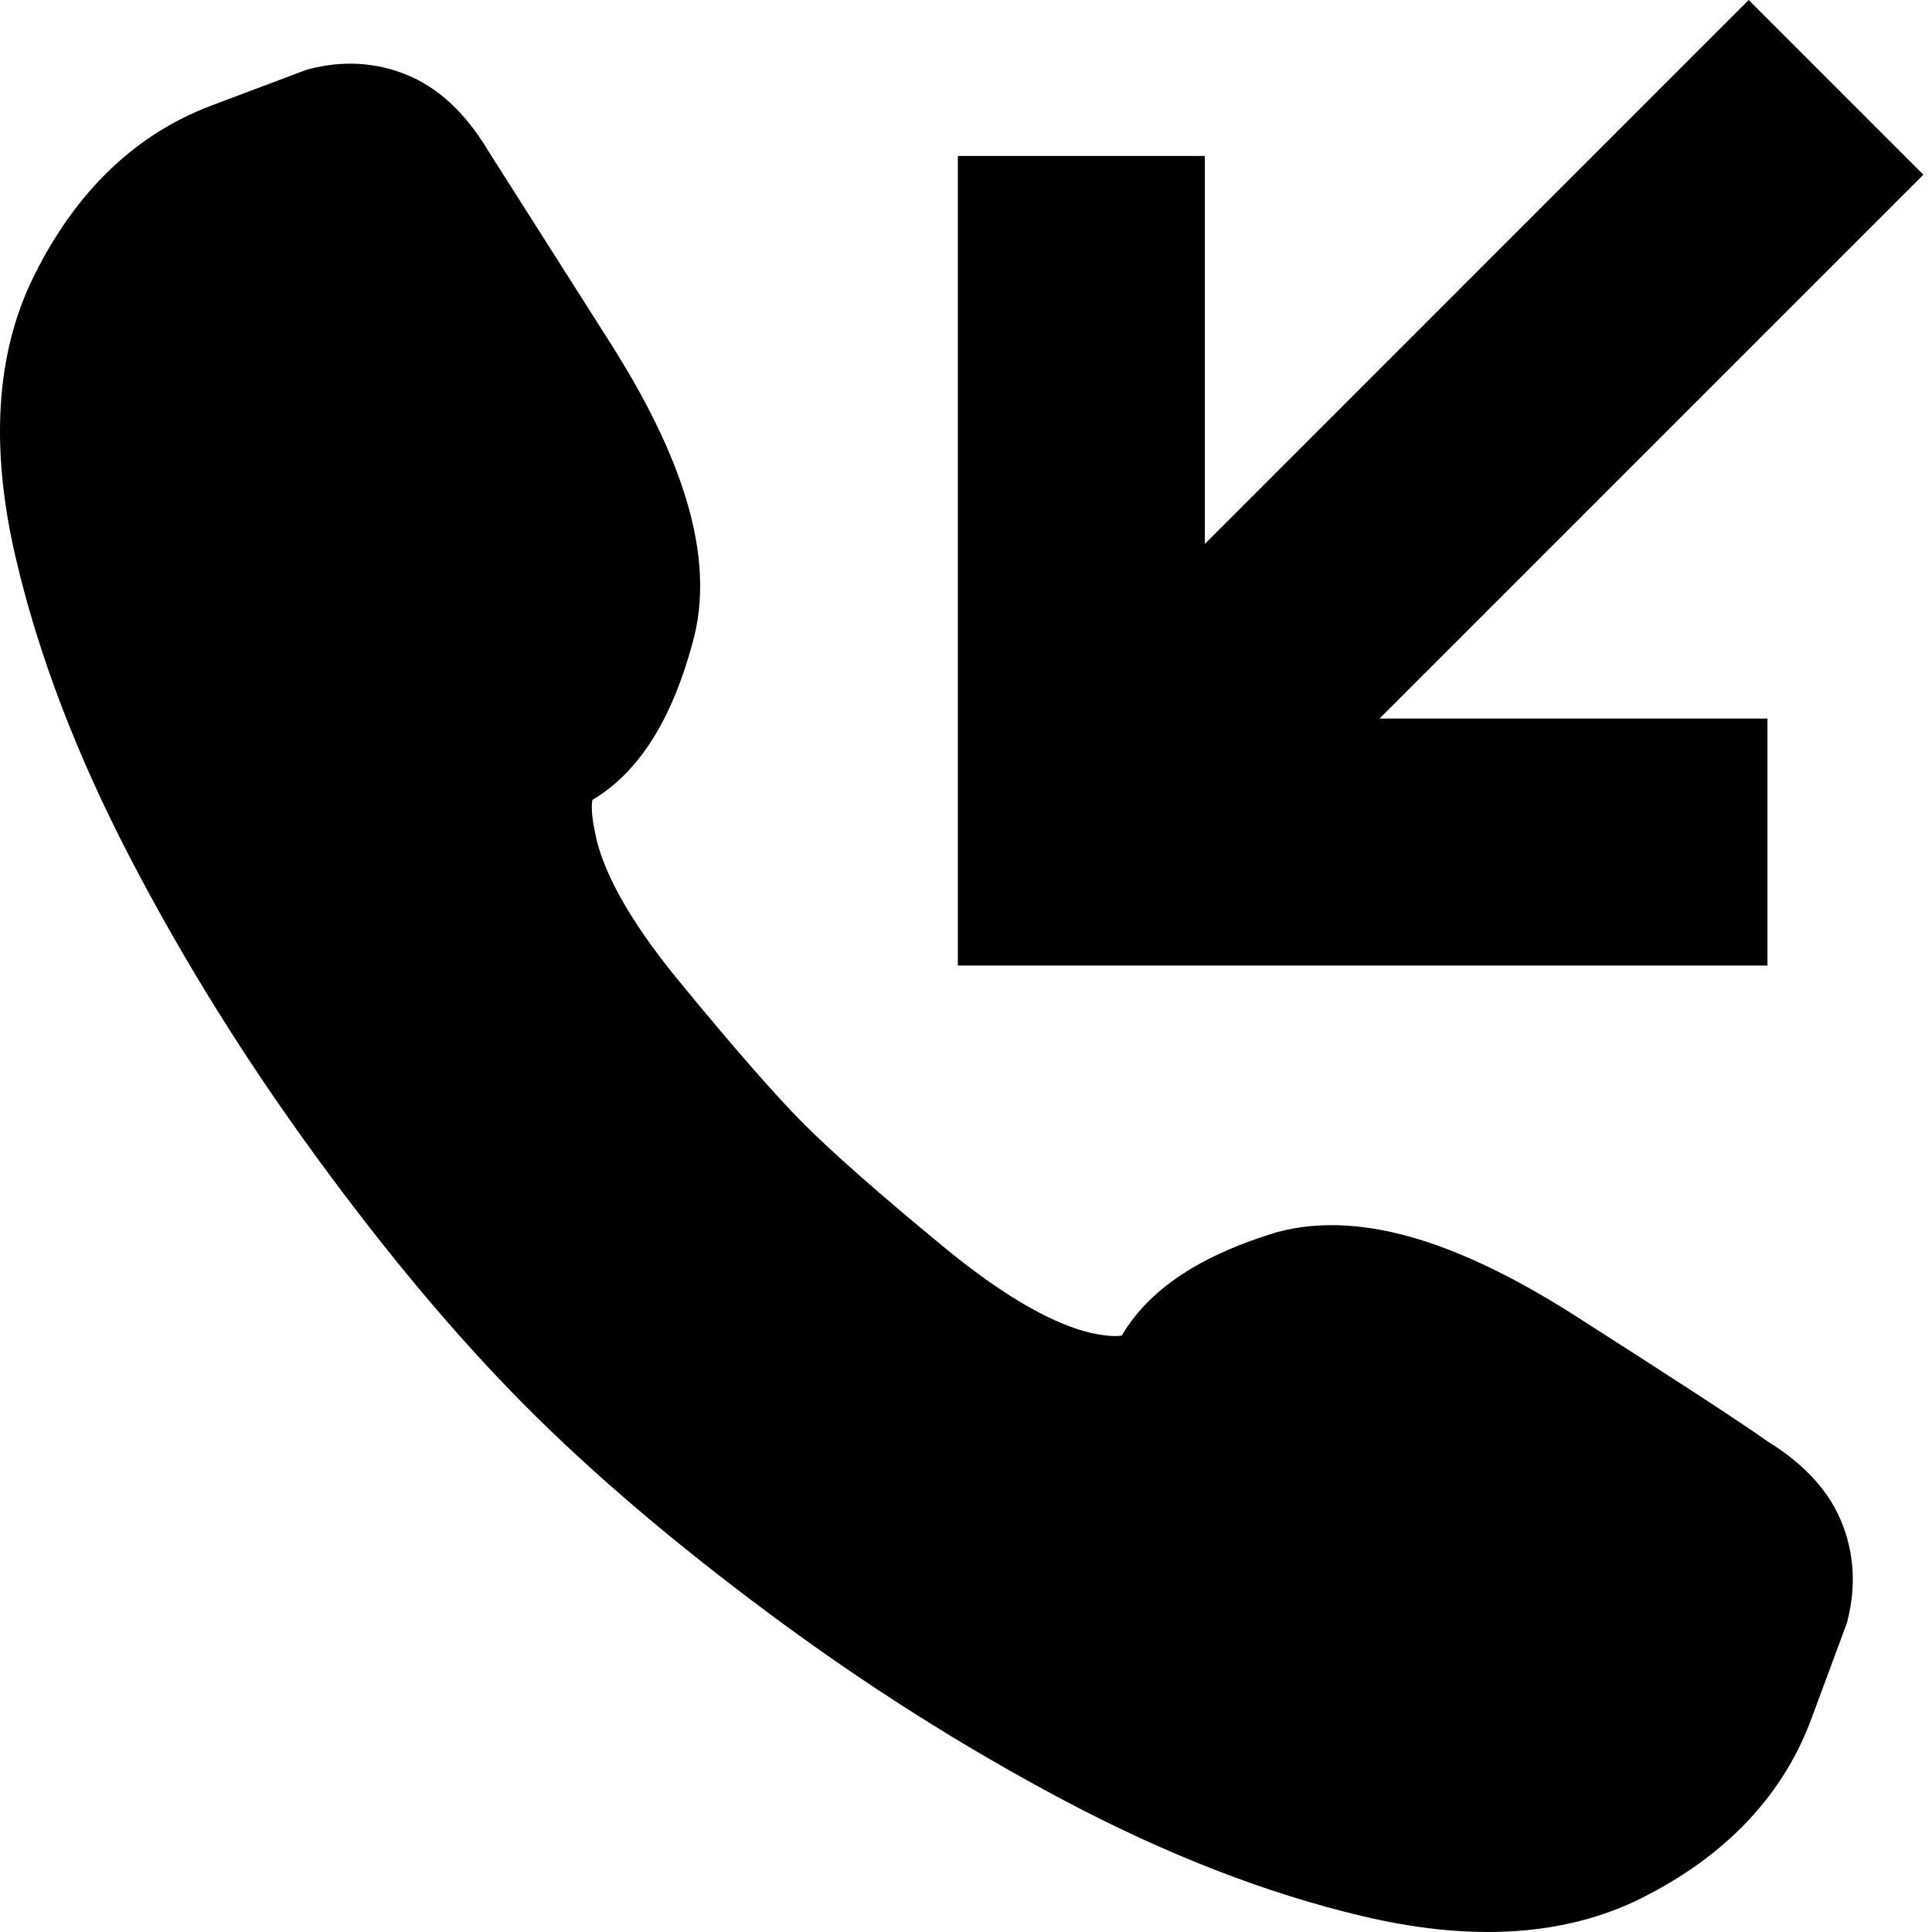 <svg xmlns="http://www.w3.org/2000/svg" viewBox="0 0 24 24"><path fill="currentColor" d="M17.137 8.926L23.893 2.17 21.723 0 14.967 6.757V1.937H11.899V11.994H21.956V8.926H17.137zM3.856.854C4.266.75 4.687.771 5.087.944 5.527 1.134 5.84 1.498 6.067 1.877 6.255 2.172 6.76 2.967 7.582 4.261 8.424 5.587 8.928 6.899 8.593 8.022 8.376 8.808 8.013 9.547 7.359 9.937 7.349 9.988 7.342 10.11 7.391 10.337L7.395 10.357C7.478 10.786 7.78 11.391 8.433 12.185 9.119 13.021 9.626 13.598 9.961 13.937 10.315 14.294 10.896 14.809 11.723 15.49 12.51 16.139 13.117 16.458 13.556 16.559 13.769 16.605 13.886 16.6 13.935 16.591 14.317 15.94 15.043 15.559 15.825 15.318L15.846 15.311C16.42 15.151 17.031 15.213 17.634 15.398 18.239 15.585 18.889 15.911 19.576 16.35 20.828 17.15 21.633 17.674 21.96 17.907 22.331 18.137 22.682 18.449 22.866 18.883 23.036 19.282 23.056 19.703 22.955 20.111L22.944 20.158 22.501 21.353C22.125 22.369 21.355 23.116 20.308 23.62L20.297 23.625C19.316 24.08 18.168 24.097 16.929 23.804 15.722 23.519 14.483 23.035 13.214 22.363 11.958 21.697 10.735 20.922 9.547 20.038 8.365 19.159 7.347 18.293 6.5 17.438 5.653 16.583 4.794 15.557 3.924 14.364 3.048 13.165 2.28 11.932 1.621 10.665.955 9.386.476 8.137.193 6.92-.096 5.674-.079 4.521.37 3.536L.375 3.525C.872 2.473 1.612 1.693 2.624 1.312L3.809.866 3.856.854z"/></svg>